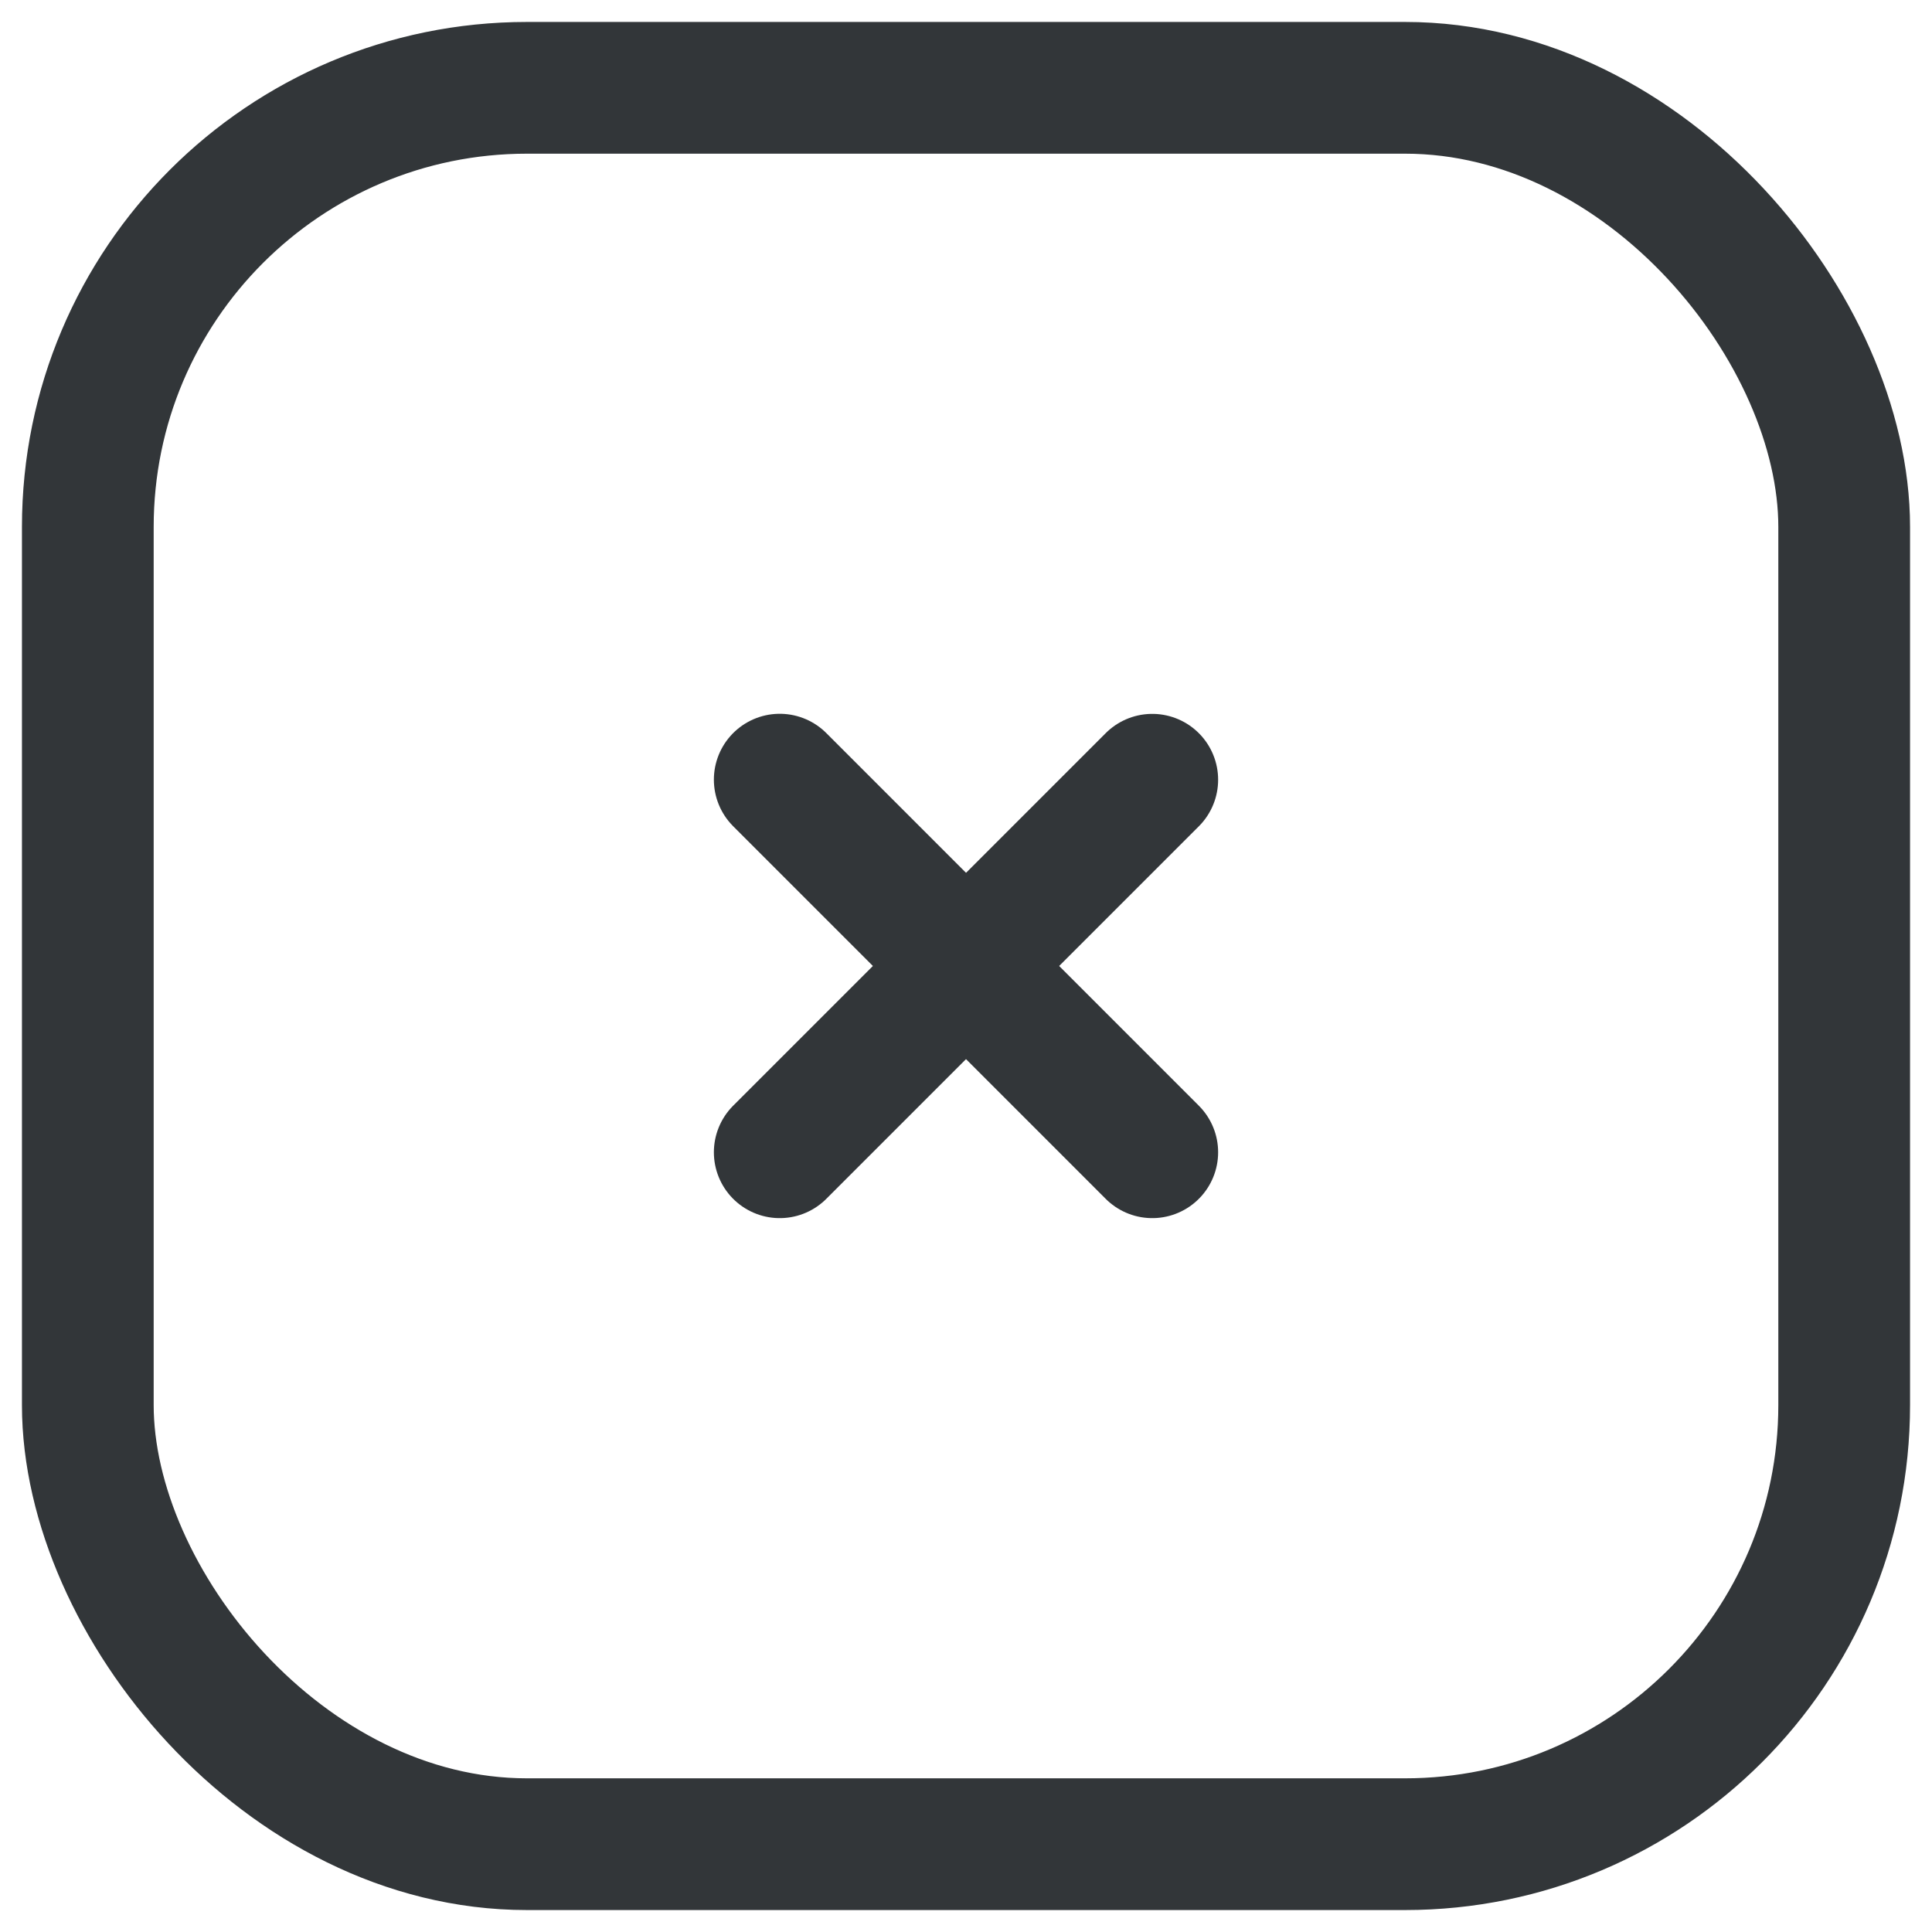 <svg width="24" height="24" viewBox="0 0 22 22" fill="none" xmlns="http://www.w3.org/2000/svg">
<rect x="1" y="1" width="20" height="20" rx="5" stroke="#323639" stroke-width="1.5"/>
<path d="M8.879 13.121L13.121 8.879" stroke="#323639" stroke-width="1.5" stroke-linecap="round" stroke-linejoin="round"/>
<path d="M8.879 8.878L13.121 13.121" stroke="#323639" stroke-width="1.5" stroke-linecap="round" stroke-linejoin="round"/>
</svg>
